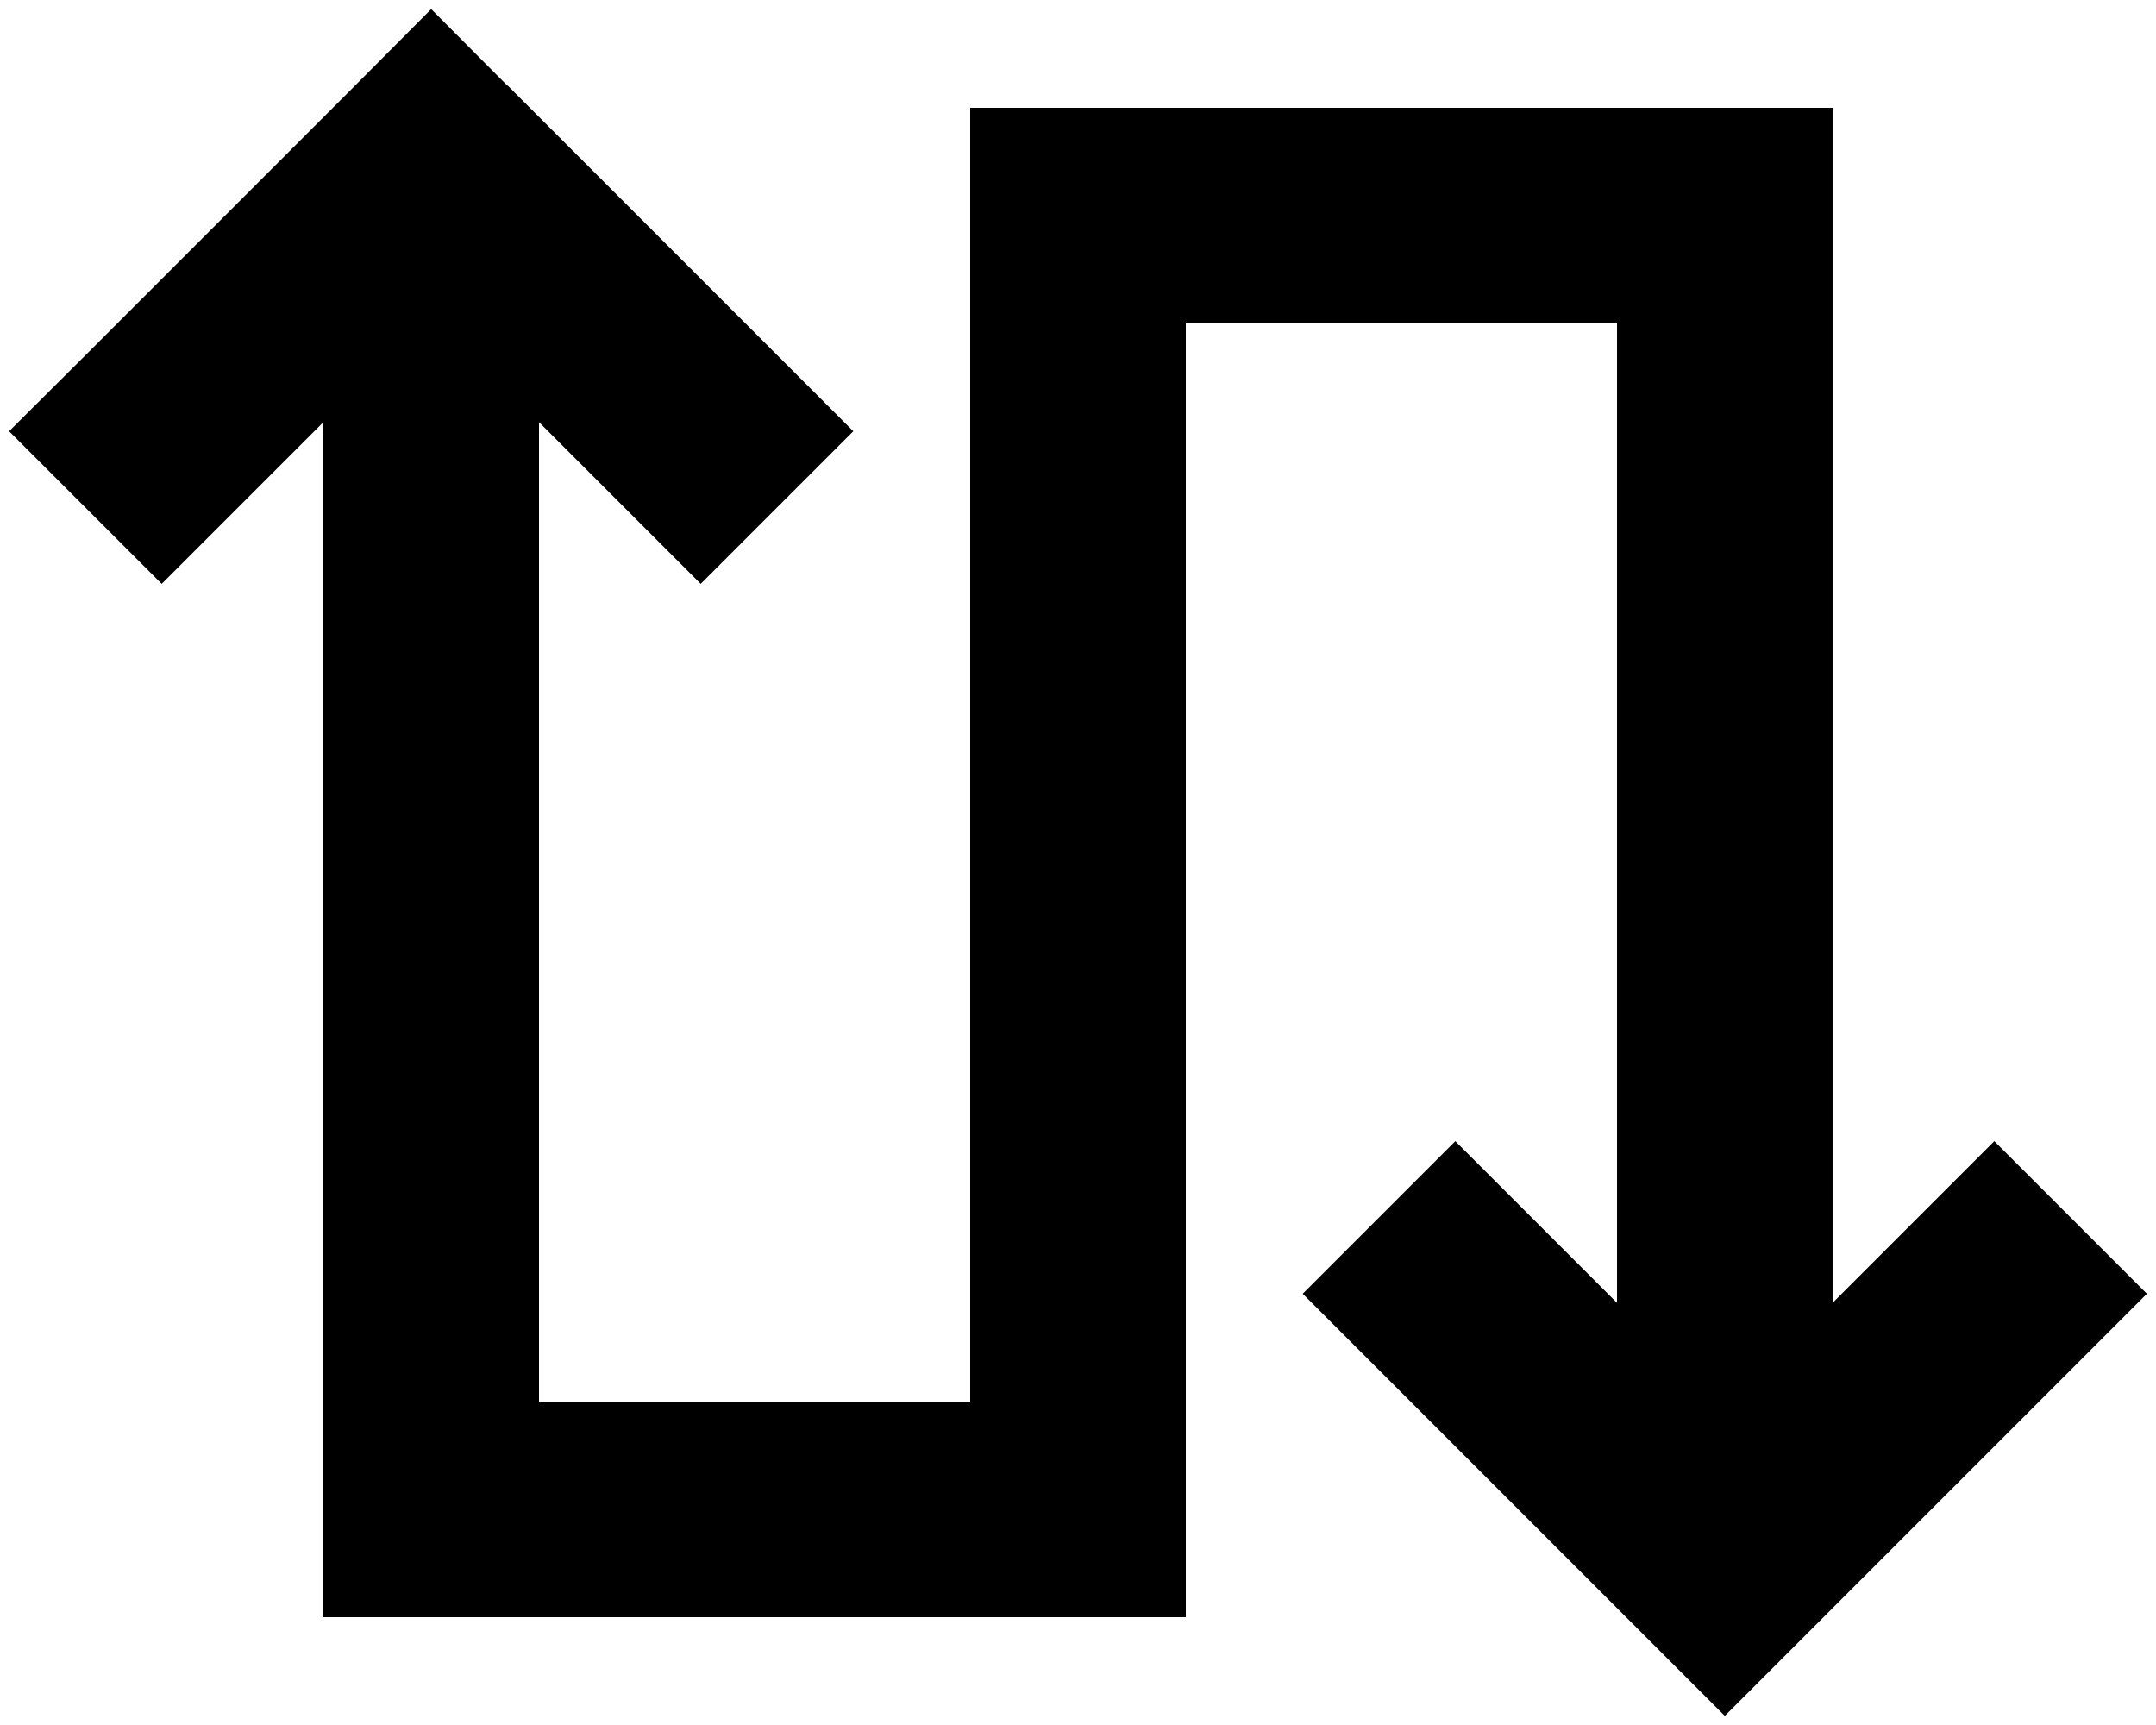 <svg xmlns="http://www.w3.org/2000/svg" viewBox="0 0 640 512"><path class="pr-icon-duotone-secondary" d="M288 32l0 32c0 64 0 128 0 192c21.3 0 42.7 0 64 0l0-160 128 0 0 290.7-25.4-25.4L432 338.7 386.7 384l22.6 22.6 80 80L512 509.3l22.6-22.6 80-80L637.3 384 592 338.7l-22.6 22.6L544 386.7 544 64l0-32-32 0L320 32l-32 0z"/><path class="pr-icon-duotone-primary" d="M150.6 25.4L128 2.7 105.4 25.4l-80 80L2.7 128 48 173.3l22.6-22.6L96 125.3 96 448l0 32 32 0 192 0 32 0 0-32 0-192-64 0 0 160-128 0 0-290.7 25.4 25.4L208 173.3 253.3 128l-22.6-22.6-80-80z"/></svg>